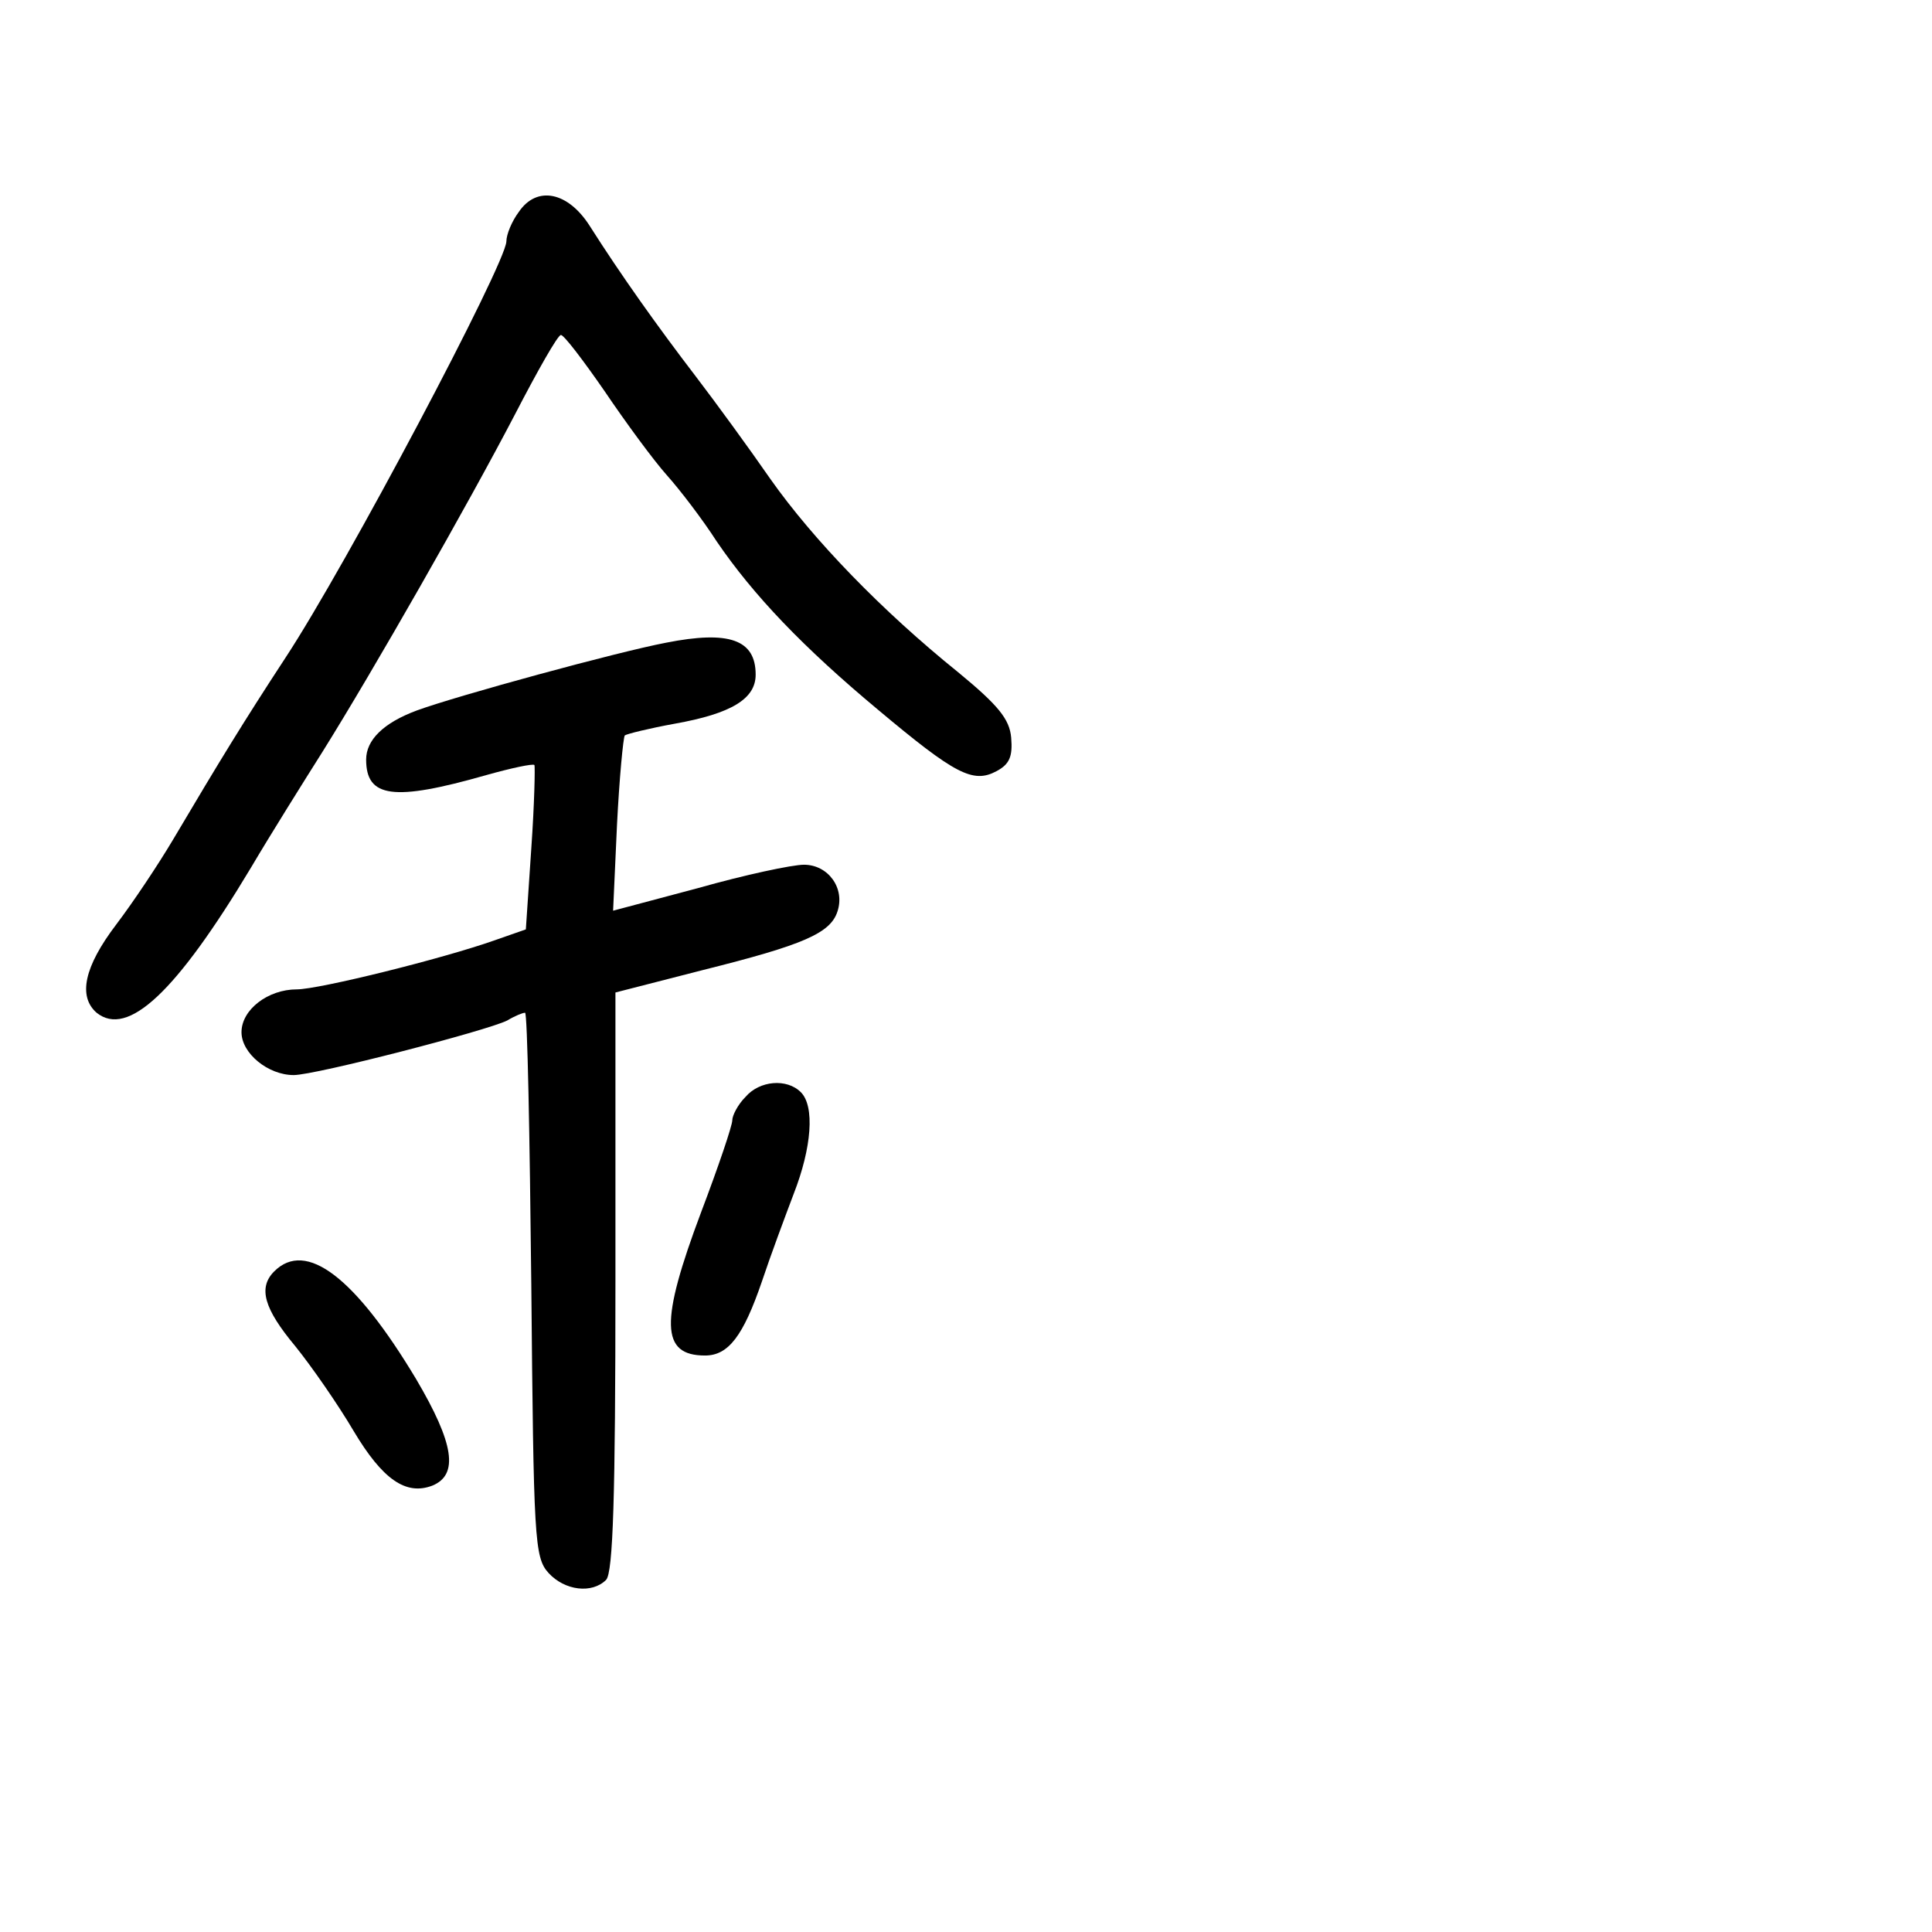 <?xml version="1.0" standalone="no"?>
<!DOCTYPE svg PUBLIC "-//W3C//DTD SVG 20010904//EN"
 "http://www.w3.org/TR/2001/REC-SVG-20010904/DTD/svg10.dtd">
<svg version="1.0" xmlns="http://www.w3.org/2000/svg"
 width="248pt" height="248pt" viewBox="0 0 248 248"
 preserveAspectRatio="xMidYMid meet">
<g transform="translate(0,248) scale(0.1,-0.1)"
fill="#000000" stroke="none">
<path d="M666 2208 c-9 -12 -16 -29 -16 -38 -1 -29 -205 -415 -284 -535 -53
-81 -83 -130 -144 -233 -19 -32 -51 -80 -73 -109 -41 -54 -49 -92 -25 -113 40
-32 102 26 198 186 26 44 68 111 92 149 65 104 186 316 247 433 29 56 55 102
59 102 4 0 29 -33 56 -72 27 -40 63 -89 80 -108 17 -19 46 -57 64 -85 47 -69
111 -136 207 -216 99 -83 122 -95 152 -79 17 9 21 19 19 43 -2 24 -17 42 -68
84 -98 79 -186 170 -241 248 -27 39 -70 98 -96 132 -49 64 -96 130 -136 193
-28 44 -68 52 -91 18z"/>
<path d="M855 1655 c-63 -12 -268 -68 -320 -87 -43 -16 -65 -38 -65 -63 0 -49
35 -54 154 -20 32 9 60 15 62 13 1 -2 0 -50 -4 -107 l-7 -104 -40 -14 c-68
-24 -226 -63 -254 -63 -37 0 -71 -26 -71 -55 0 -27 34 -55 67 -55 28 0 248 57
274 70 10 6 20 10 23 10 3 0 6 -157 8 -349 3 -327 4 -350 22 -370 21 -23 56
-27 74 -9 9 9 12 108 12 383 l0 371 113 29 c128 32 163 47 172 75 10 30 -12
60 -43 60 -15 0 -76 -13 -136 -30 l-109 -29 5 110 c3 60 8 112 10 115 3 2 31
9 64 15 73 13 104 32 104 63 0 45 -34 57 -115 41z"/>
<path d="M957 1072 c-10 -10 -17 -24 -17 -30 0 -7 -18 -60 -40 -118 -53 -141
-52 -184 5 -184 30 0 49 25 73 95 11 33 30 84 41 113 23 59 27 112 9 130 -18
18 -53 15 -71 -6z"/>
<path d="M352 848 c-21 -21 -13 -48 27 -96 21 -26 55 -75 75 -109 37 -62 67
-83 101 -70 34 14 28 54 -21 137 -78 130 -141 179 -182 138z"/>
</g>
</svg>
